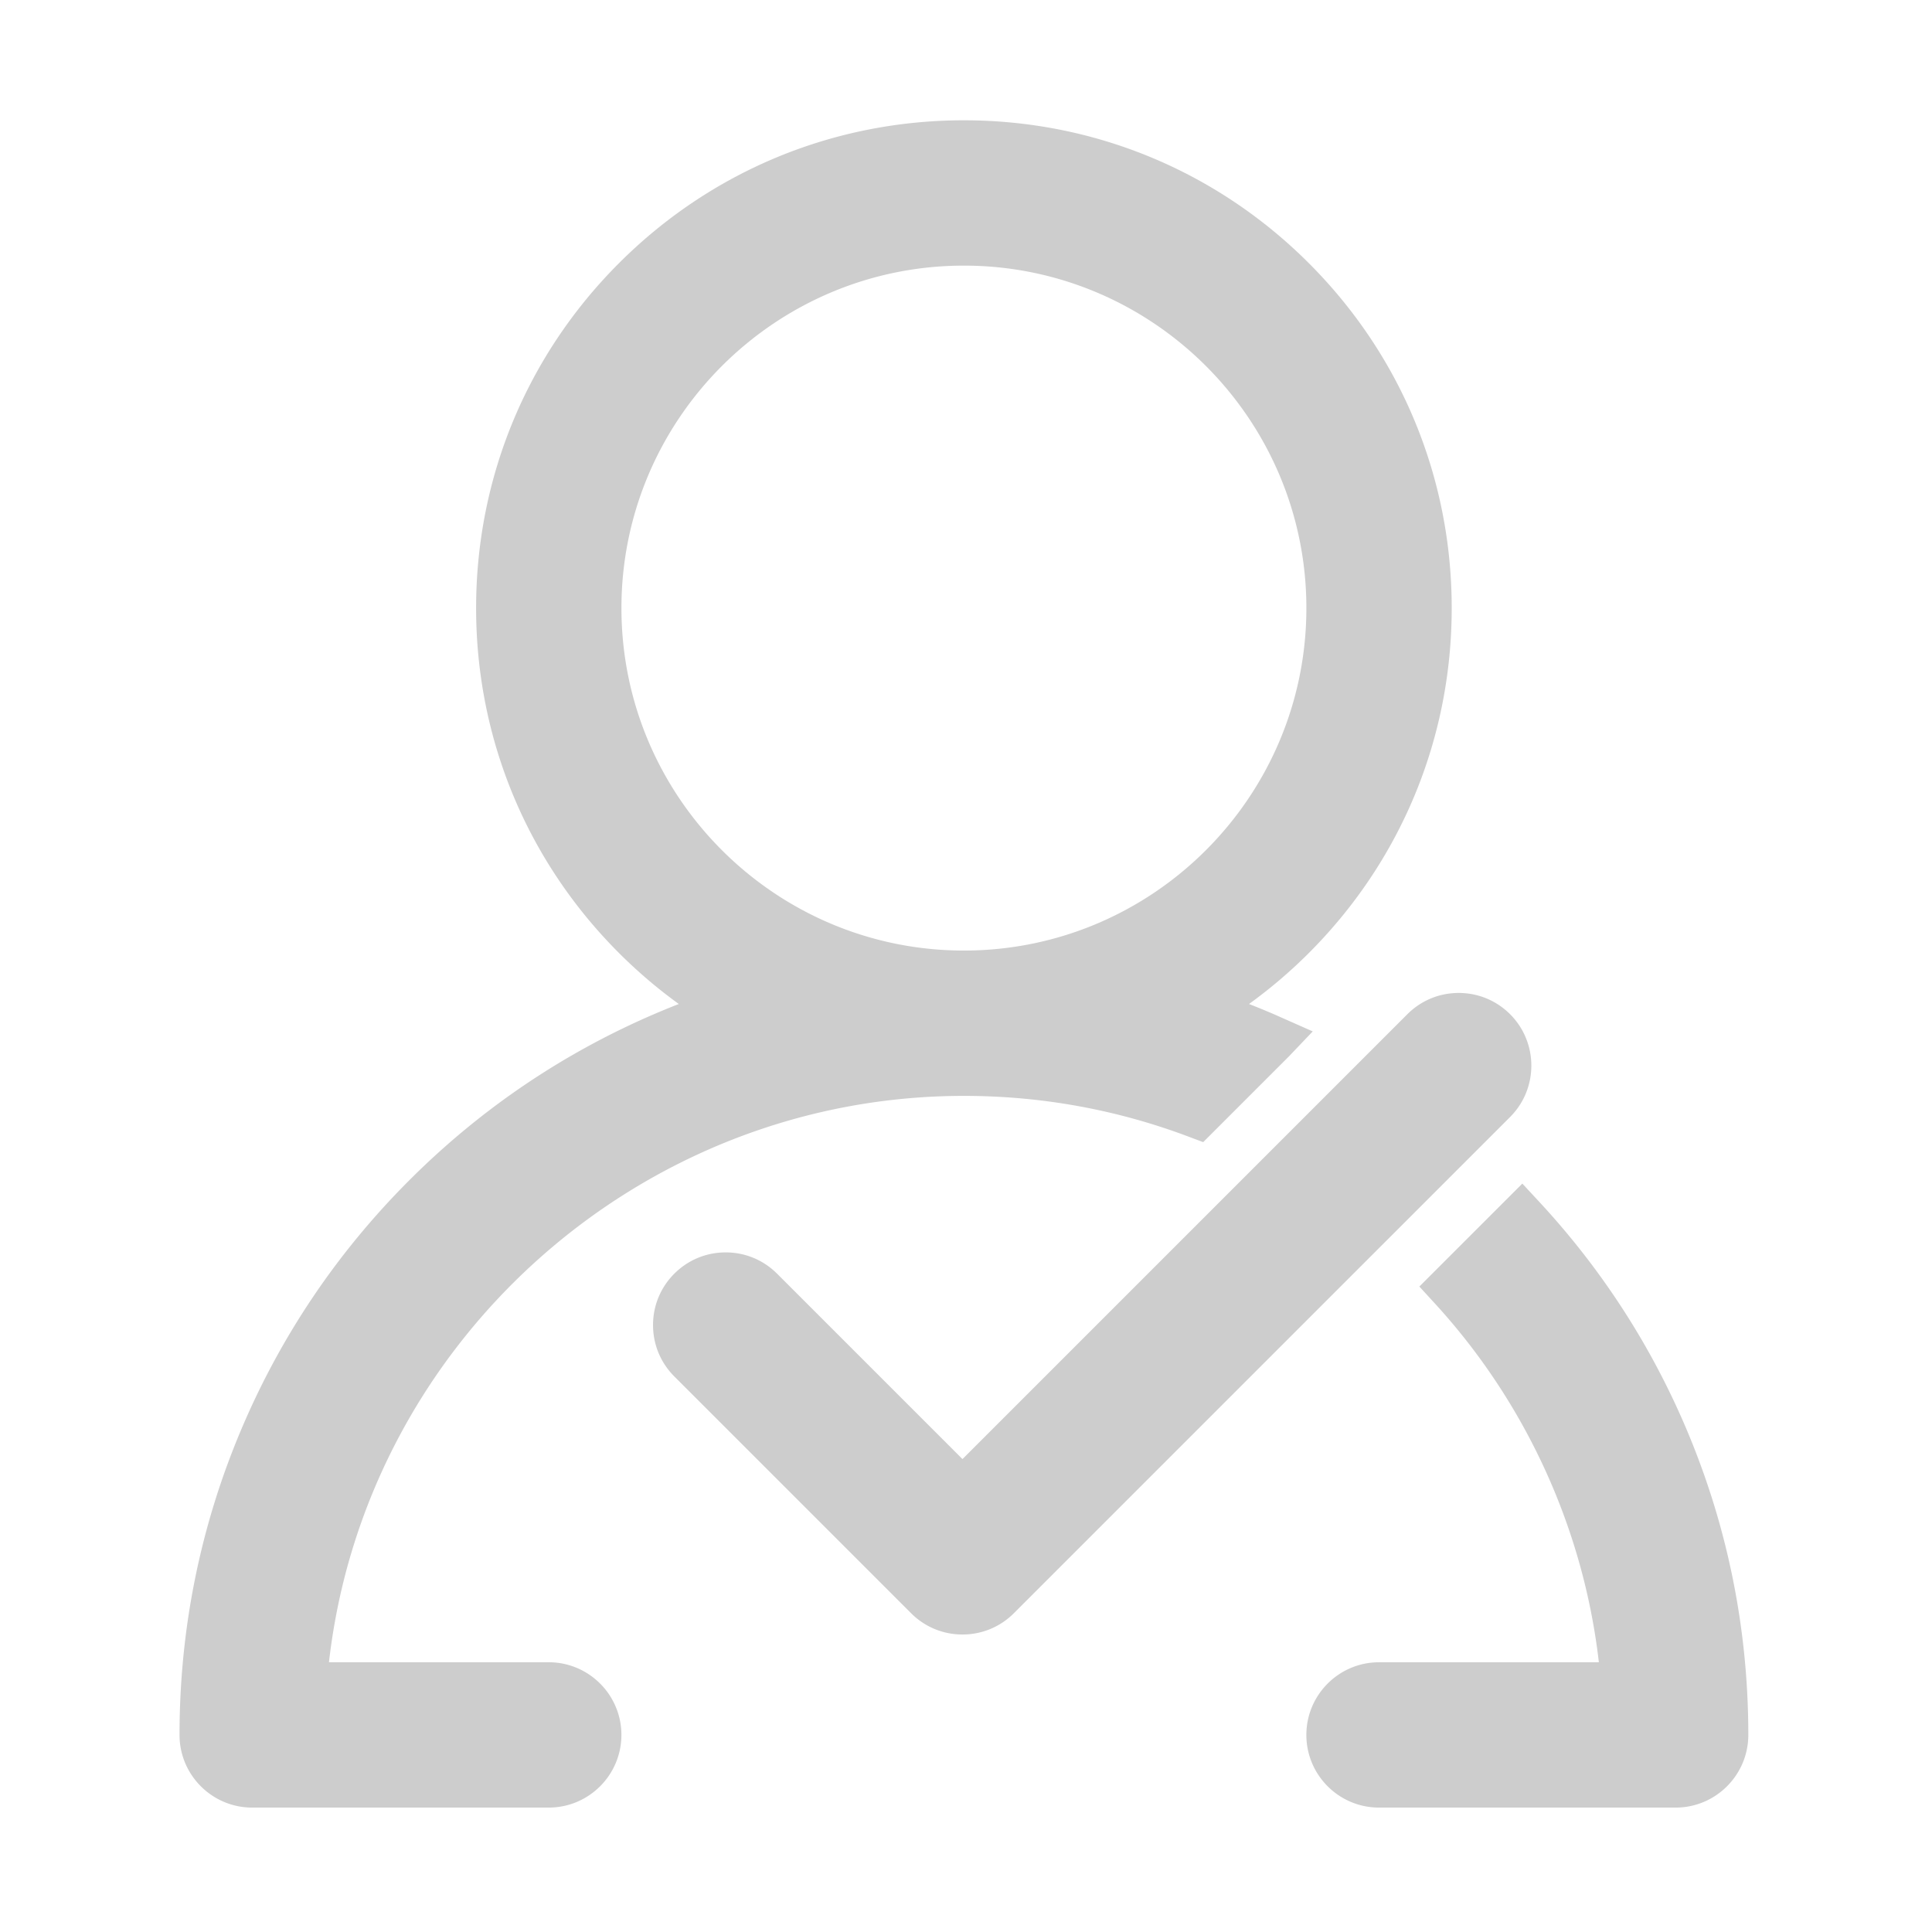 <?xml version="1.0" standalone="no"?><!DOCTYPE svg PUBLIC "-//W3C//DTD SVG 1.1//EN" "http://www.w3.org/Graphics/SVG/1.1/DTD/svg11.dtd"><svg t="1628263111788" class="icon" viewBox="0 0 1024 1024" version="1.1" xmlns="http://www.w3.org/2000/svg" p-id="13809" xmlns:xlink="http://www.w3.org/1999/xlink" width="200" height="200"><defs><style type="text/css"></style></defs><path d="M730.914 958.062c-21.242 0-38.517-17.275-38.517-38.517 0-21.236 17.275-38.511 38.517-38.511h116.513c-8.07-70.396-38.605-137.435-86.824-190.072l-8.314-9.068 54.582-54.563 9.073 9.783c32.946 35.53 59.188 76.1 78.008 120.598 21.694 51.294 32.688 105.745 32.688 161.833 0 21.242-17.276 38.517-38.518 38.517H730.914z m-597.247 0c-21.235 0-38.514-17.275-38.514-38.517 0-56.107 10.998-110.552 32.688-161.833 20.94-49.505 50.911-93.966 89.08-132.132 38.158-38.16 82.614-68.13 132.133-89.078a416.991 416.991 0 0 1 10.73-4.361 261.727 261.727 0 0 1-31.712-27.028c-48.831-48.828-75.724-113.755-75.724-182.815 0-69.056 26.893-133.983 75.727-182.814S441.833 63.76 510.893 63.76c69.063 0 133.986 26.893 182.82 75.724 48.835 48.83 75.724 113.755 75.724 182.814 0 69.063-26.89 133.99-75.723 182.815a261.536 261.536 0 0 1-31.71 27.028 411.085 411.085 0 0 1 10.73 4.361c1.984 0.835 3.954 1.707 5.919 2.579l17.125 7.587-12.814 13.44-45.245 45.251-7.756-2.918c-38.047-14.333-78.102-21.6-119.067-21.6-172.04 0-317.257 130.77-336.54 300.19H290.85c21.236 0 38.511 17.276 38.511 38.512 0 21.242-17.275 38.517-38.51 38.517H133.666z m377.229-817.277c-100.09 0-181.52 81.425-181.52 181.512s81.428 181.517 181.52 181.517c100.084 0 181.512-81.428 181.512-181.517S610.98 140.785 510.896 140.785z m-0.76 725.539c-10.29 0-19.961-4.01-27.234-11.283L357.4 729.54c-7.276-7.272-11.28-16.942-11.28-27.234 0-10.285 4.003-19.955 11.28-27.228 7.273-7.272 16.943-11.283 27.231-11.283s19.959 4.01 27.231 11.283l98.275 98.265 235.78-235.775c7.28-7.28 16.95-11.283 27.235-11.283s19.955 4.004 27.234 11.277c15.011 15.03 15.011 39.459 0 54.47L537.372 855.04c-7.274 7.279-16.95 11.283-27.235 11.283z" p-id="13810" fill="#cdcdcd"></path></svg>